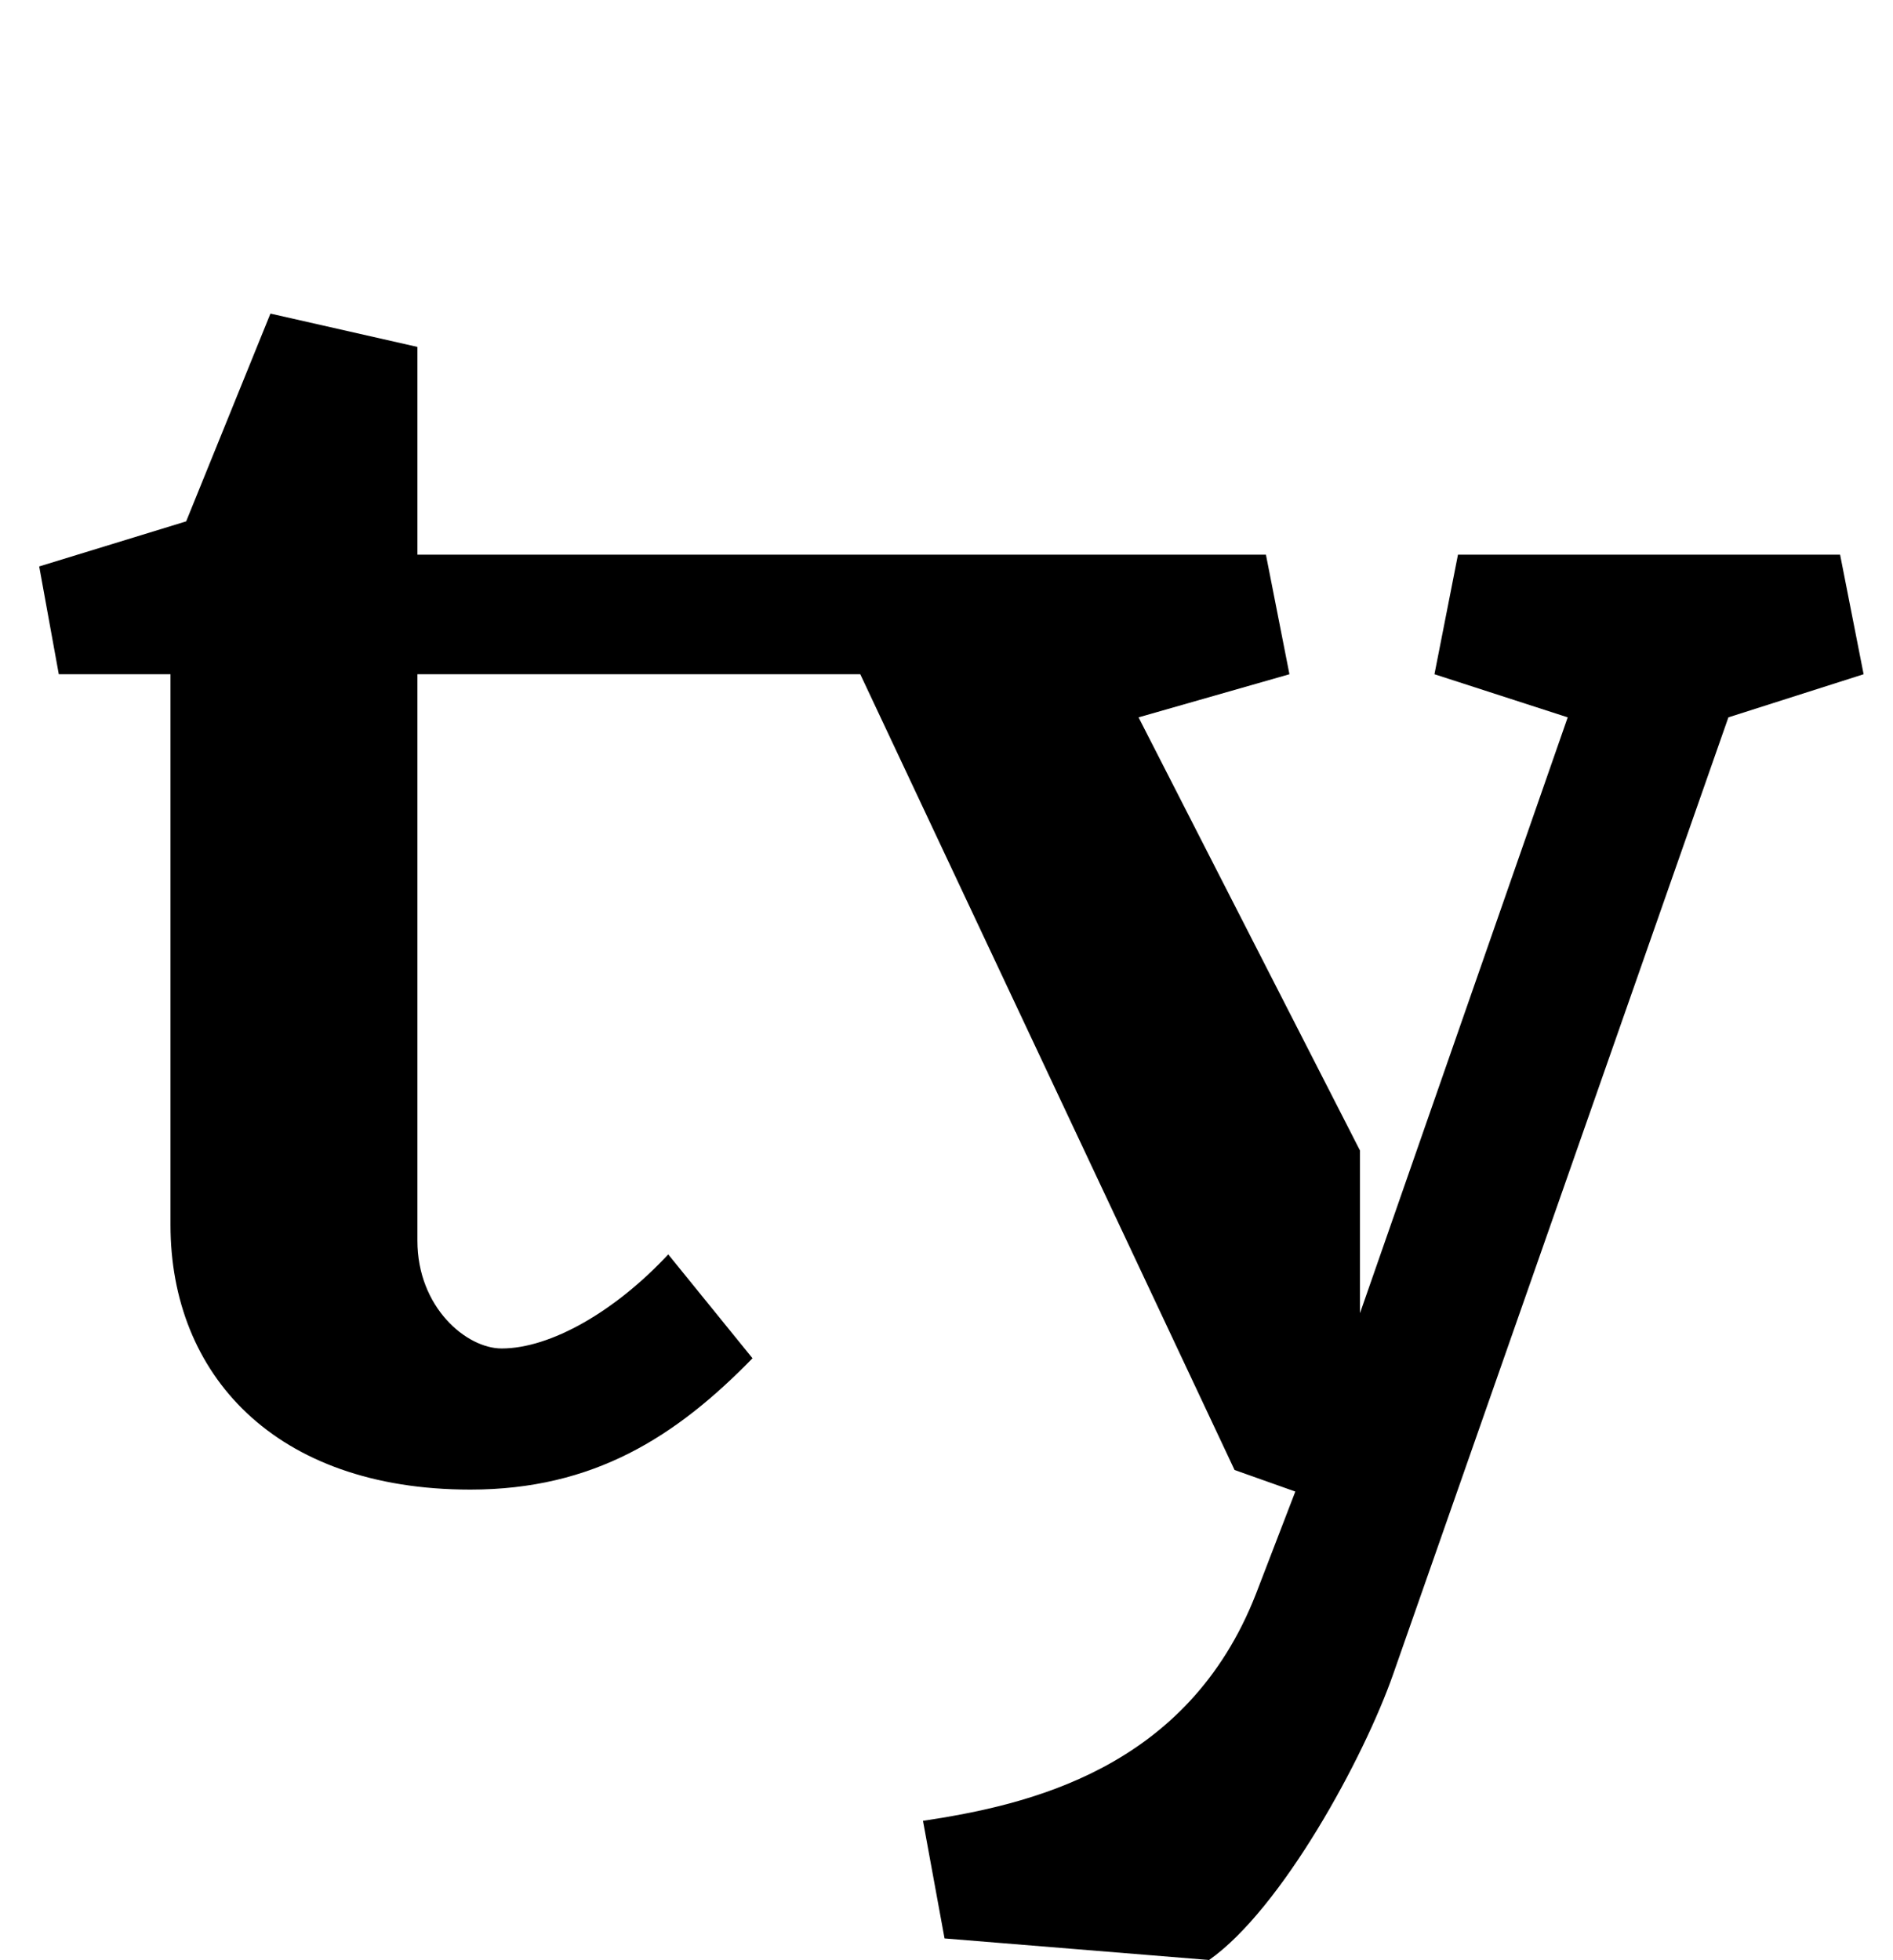 <?xml version="1.0" standalone="no"?>
<!DOCTYPE svg PUBLIC "-//W3C//DTD SVG 1.1//EN" "http://www.w3.org/Graphics/SVG/1.1/DTD/svg11.dtd" >
<svg xmlns="http://www.w3.org/2000/svg" xmlns:xlink="http://www.w3.org/1999/xlink" version="1.1" viewBox="-10 0 966 1000">
  <g transform="matrix(1 0 0 -1 0 750)">
   <path fill="currentColor"
d="M872 384l-171 -488c-15 -43 -57 -120 -94 -146l-135 11l-11 60c53 8 135 26 170 116l20 52l-31 11l-191 406h-226v-289c0 -34 25 -55 43 -55c25 0 58 19 85 48l43 -53c-39 -40 -81 -67 -144 -67c-100 0 -153 59 -153 135v281h-57l-10 55l75 23l43 106l75 -17v-106h433
l12 -61l-77 -22l113 -221v-83l106 304l-68 22l12 61h195l12 -61z" />
  </g>

</svg>
